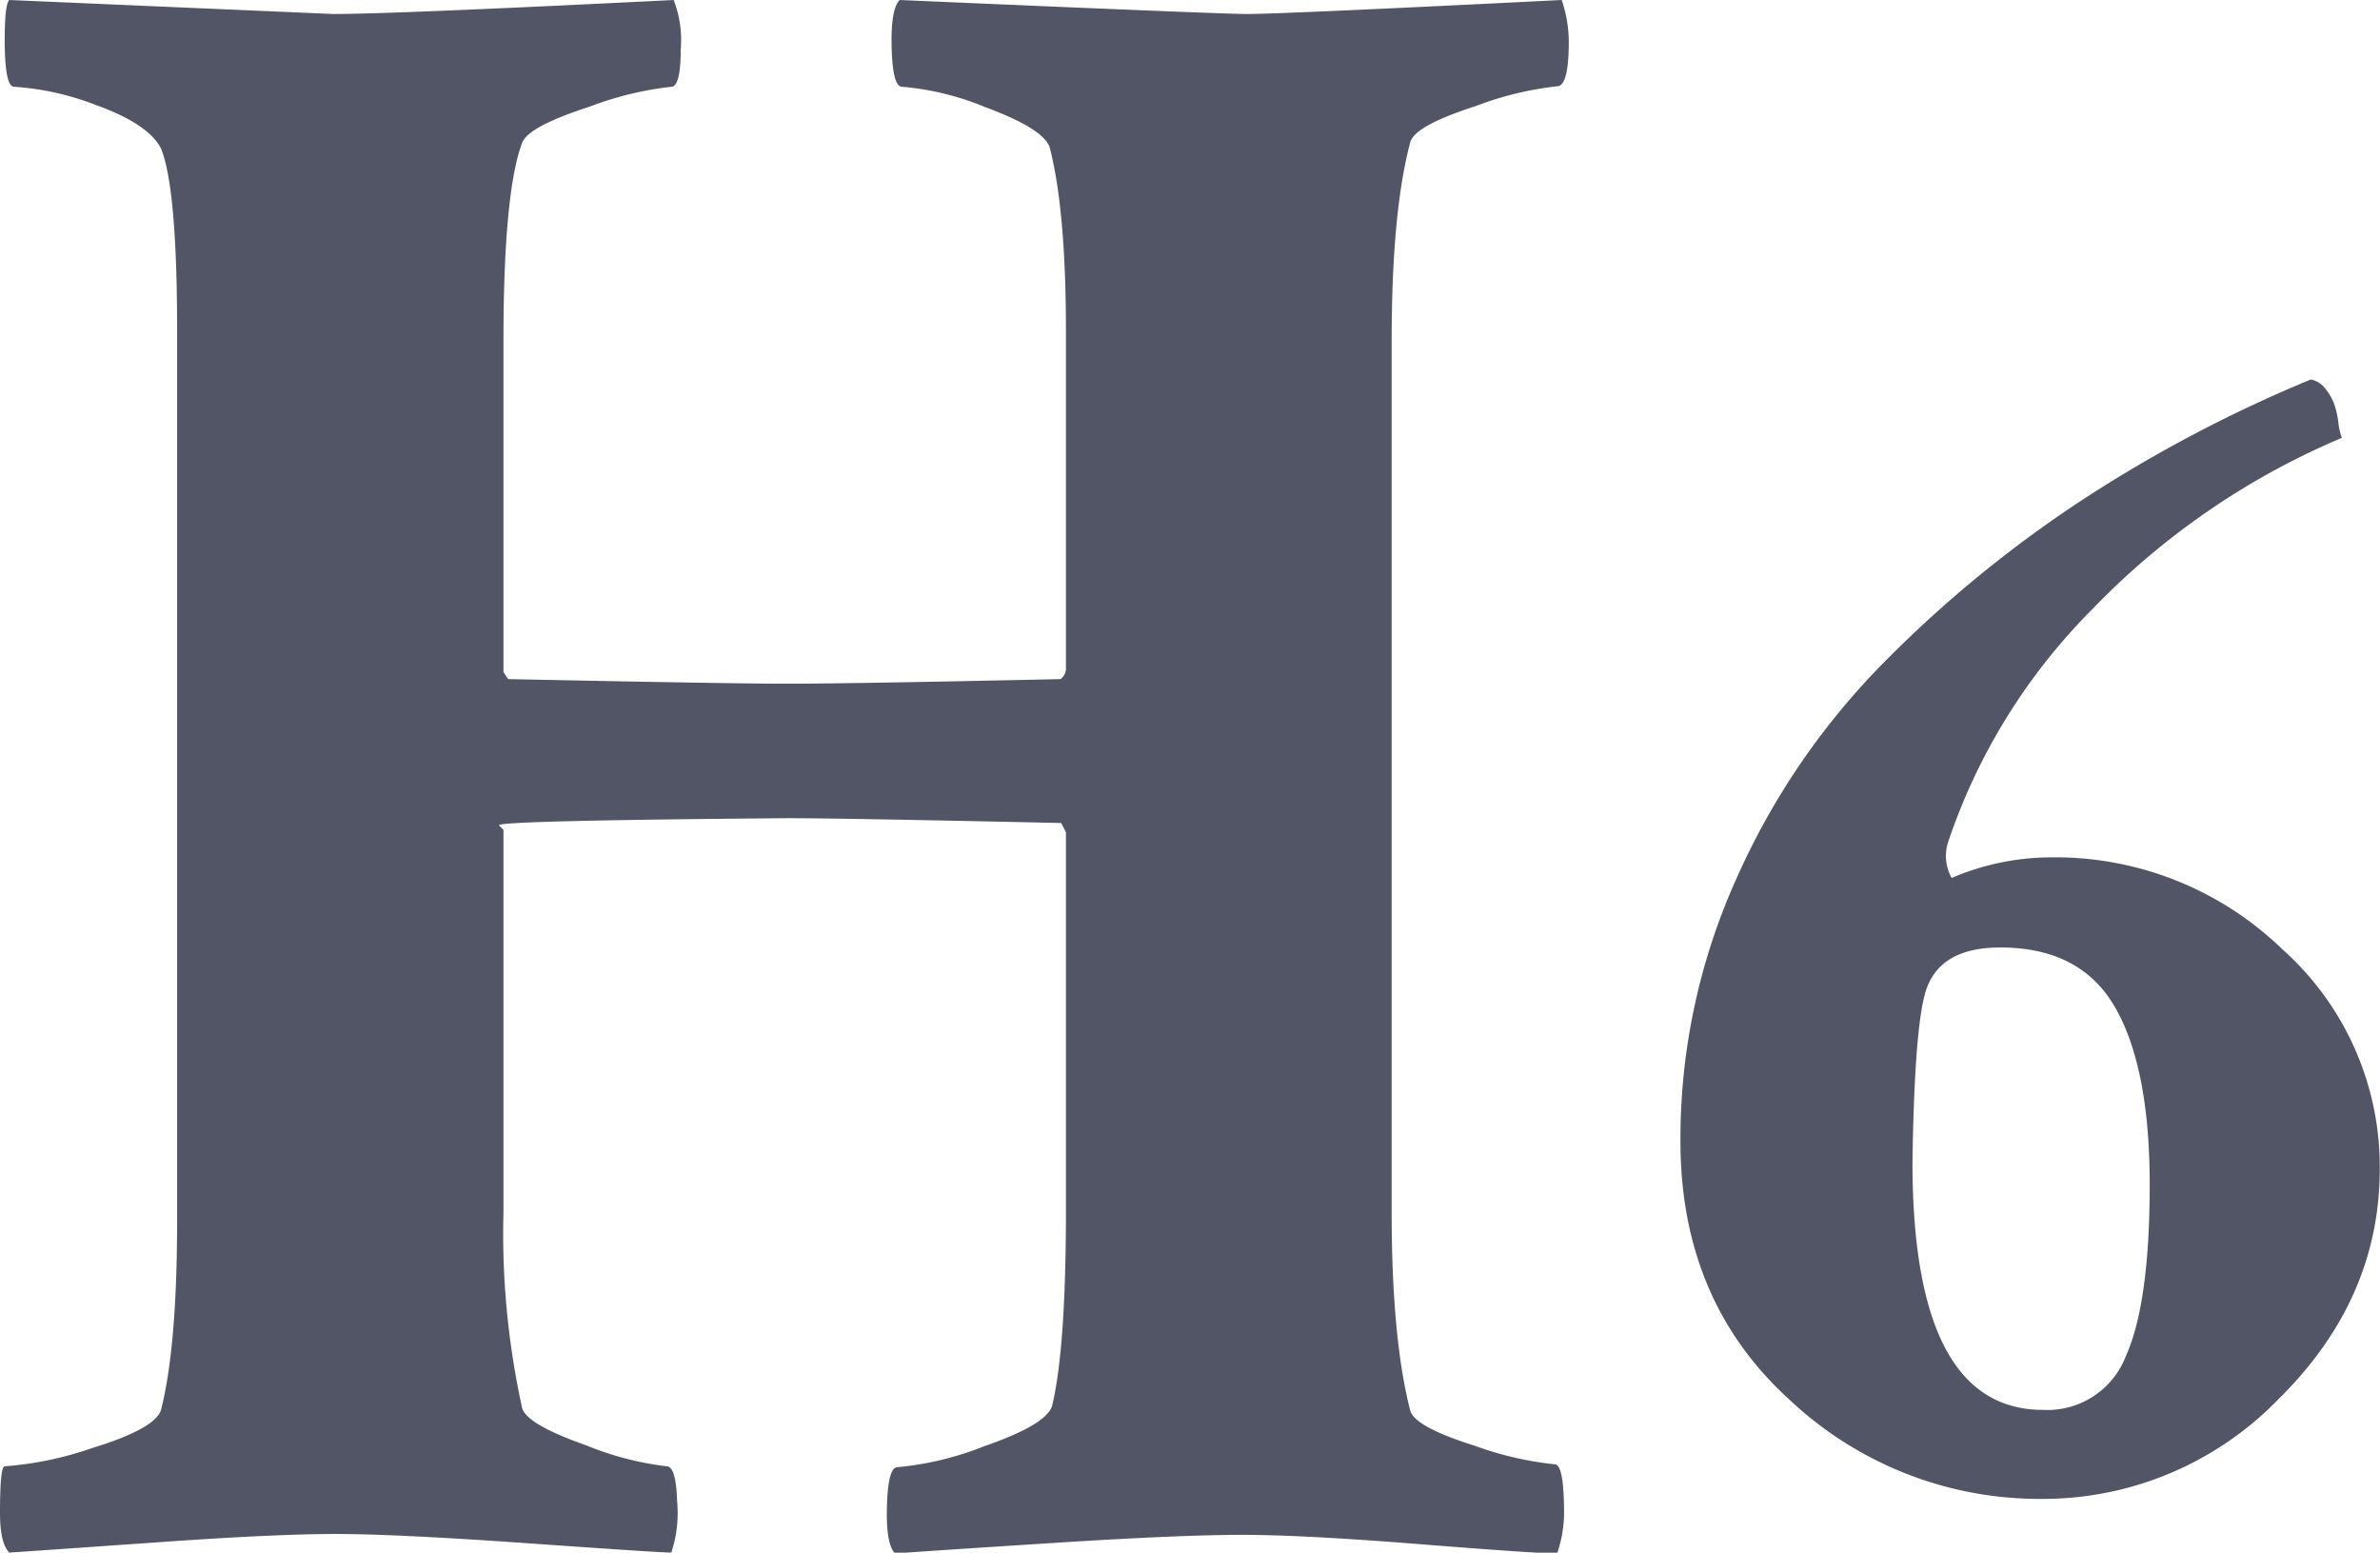 <svg viewBox="0 0 192.02 125.25" xmlns="http://www.w3.org/2000/svg"><g fill="#525566"><path d="m86 98.55v-31.41l-.38-.75q-17.73-.39-22.05-.39-23.32.19-23.32.57l.37.37v30.85a65.37 65.37 0 0 0 1.51 15.8q.38 1.32 5.17 3a24.62 24.62 0 0 0 6.49 1.69q.75 0 .84 2.82a10.1 10.1 0 0 1 -.47 4.14q-.94 0-11.56-.75t-15.52-.75q-4.89 0-14.2.66c-6.2.43-10.25.72-12.13.84-.5-.5-.75-1.56-.75-3.19 0-2.51.12-3.77.38-3.77a27.76 27.76 0 0 0 7.14-1.5q4.89-1.5 5.46-3 1.3-5.07 1.31-15.23v-71.84q0-11.48-1.29-14.71-1-2-5.29-3.54a22.16 22.16 0 0 0 -6.58-1.46c-.5 0-.75-1.29-.75-3.8 0-1.88.12-2.95.37-3.2l26.14 1.13q4.89 0 27.46-1.13a8.85 8.85 0 0 1 .57 4c0 2-.26 3-.76 3a26.83 26.83 0 0 0 -6.58 1.6c-3.26 1.06-5.08 2-5.45 2.91-1 2.63-1.51 8-1.51 16v26.7l.38.57q18.42.38 22.57.37 5.07 0 22-.37a1.09 1.09 0 0 0 .43-.78v-27.29q0-9.78-1.32-14.86-.57-1.5-5.17-3.2a22.44 22.44 0 0 0 -6.73-1.65c-.5 0-.78-1-.84-3.1s.15-3.4.65-3.9q26 1.13 28 1.13 2.85 0 25.41-1.13a10.58 10.58 0 0 1 .57 3.39c0 2.38-.32 3.57-.94 3.57a26.62 26.62 0 0 0 -6.58 1.6c-3.27 1.06-5 2-5.27 2.91q-1.5 5.64-1.5 16v70.32c0 6.77.5 12.11 1.5 16q.38 1.32 5.17 2.82a27 27 0 0 0 6.49 1.51c.5 0 .75 1.31.75 4a10.27 10.27 0 0 1 -.56 3.19q-1.69 0-11.1-.75t-14.29-.75q-5.08 0-15.33.66c-6.83.43-11.06.72-12.69.84-.51-.5-.72-1.78-.66-3.85s.34-3.11.85-3.11a25 25 0 0 0 7-1.69c3.26-1.13 5.08-2.19 5.46-3.2q1.08-4.38 1.13-14.91z"/><path d="m164.7 120.91a29.4 29.4 0 0 1 -20.32-8q-8.81-8-8.8-20.87a51 51 0 0 1 4.51-21.15 58.54 58.54 0 0 1 12.13-17.68 98 98 0 0 1 16.22-13.17 111.66 111.66 0 0 1 18-9.43 1.92 1.92 0 0 1 1.18.76 4.34 4.34 0 0 1 .69 1.18 7.33 7.33 0 0 1 .35 1.52 5 5 0 0 0 .28 1.25 60.71 60.71 0 0 0 -20.11 13.8 48.49 48.49 0 0 0 -11.65 18.79 3.64 3.64 0 0 0 .28 2.91 20.53 20.53 0 0 1 7.9-1.66 26.33 26.33 0 0 1 18.79 7.42 23.5 23.5 0 0 1 7.85 17.71q0 10.53-8.18 18.58a26.46 26.46 0 0 1 -19.12 8.04zm-10.4-27.18q0 20 10.54 20a6.78 6.78 0 0 0 6.66-4.3q1.94-4.29 1.94-13.87 0-9.42-2.78-14.28t-9.29-4.85q-5.13 0-6.1 3.88-.82 3.17-.97 13.42z"/></g></svg>